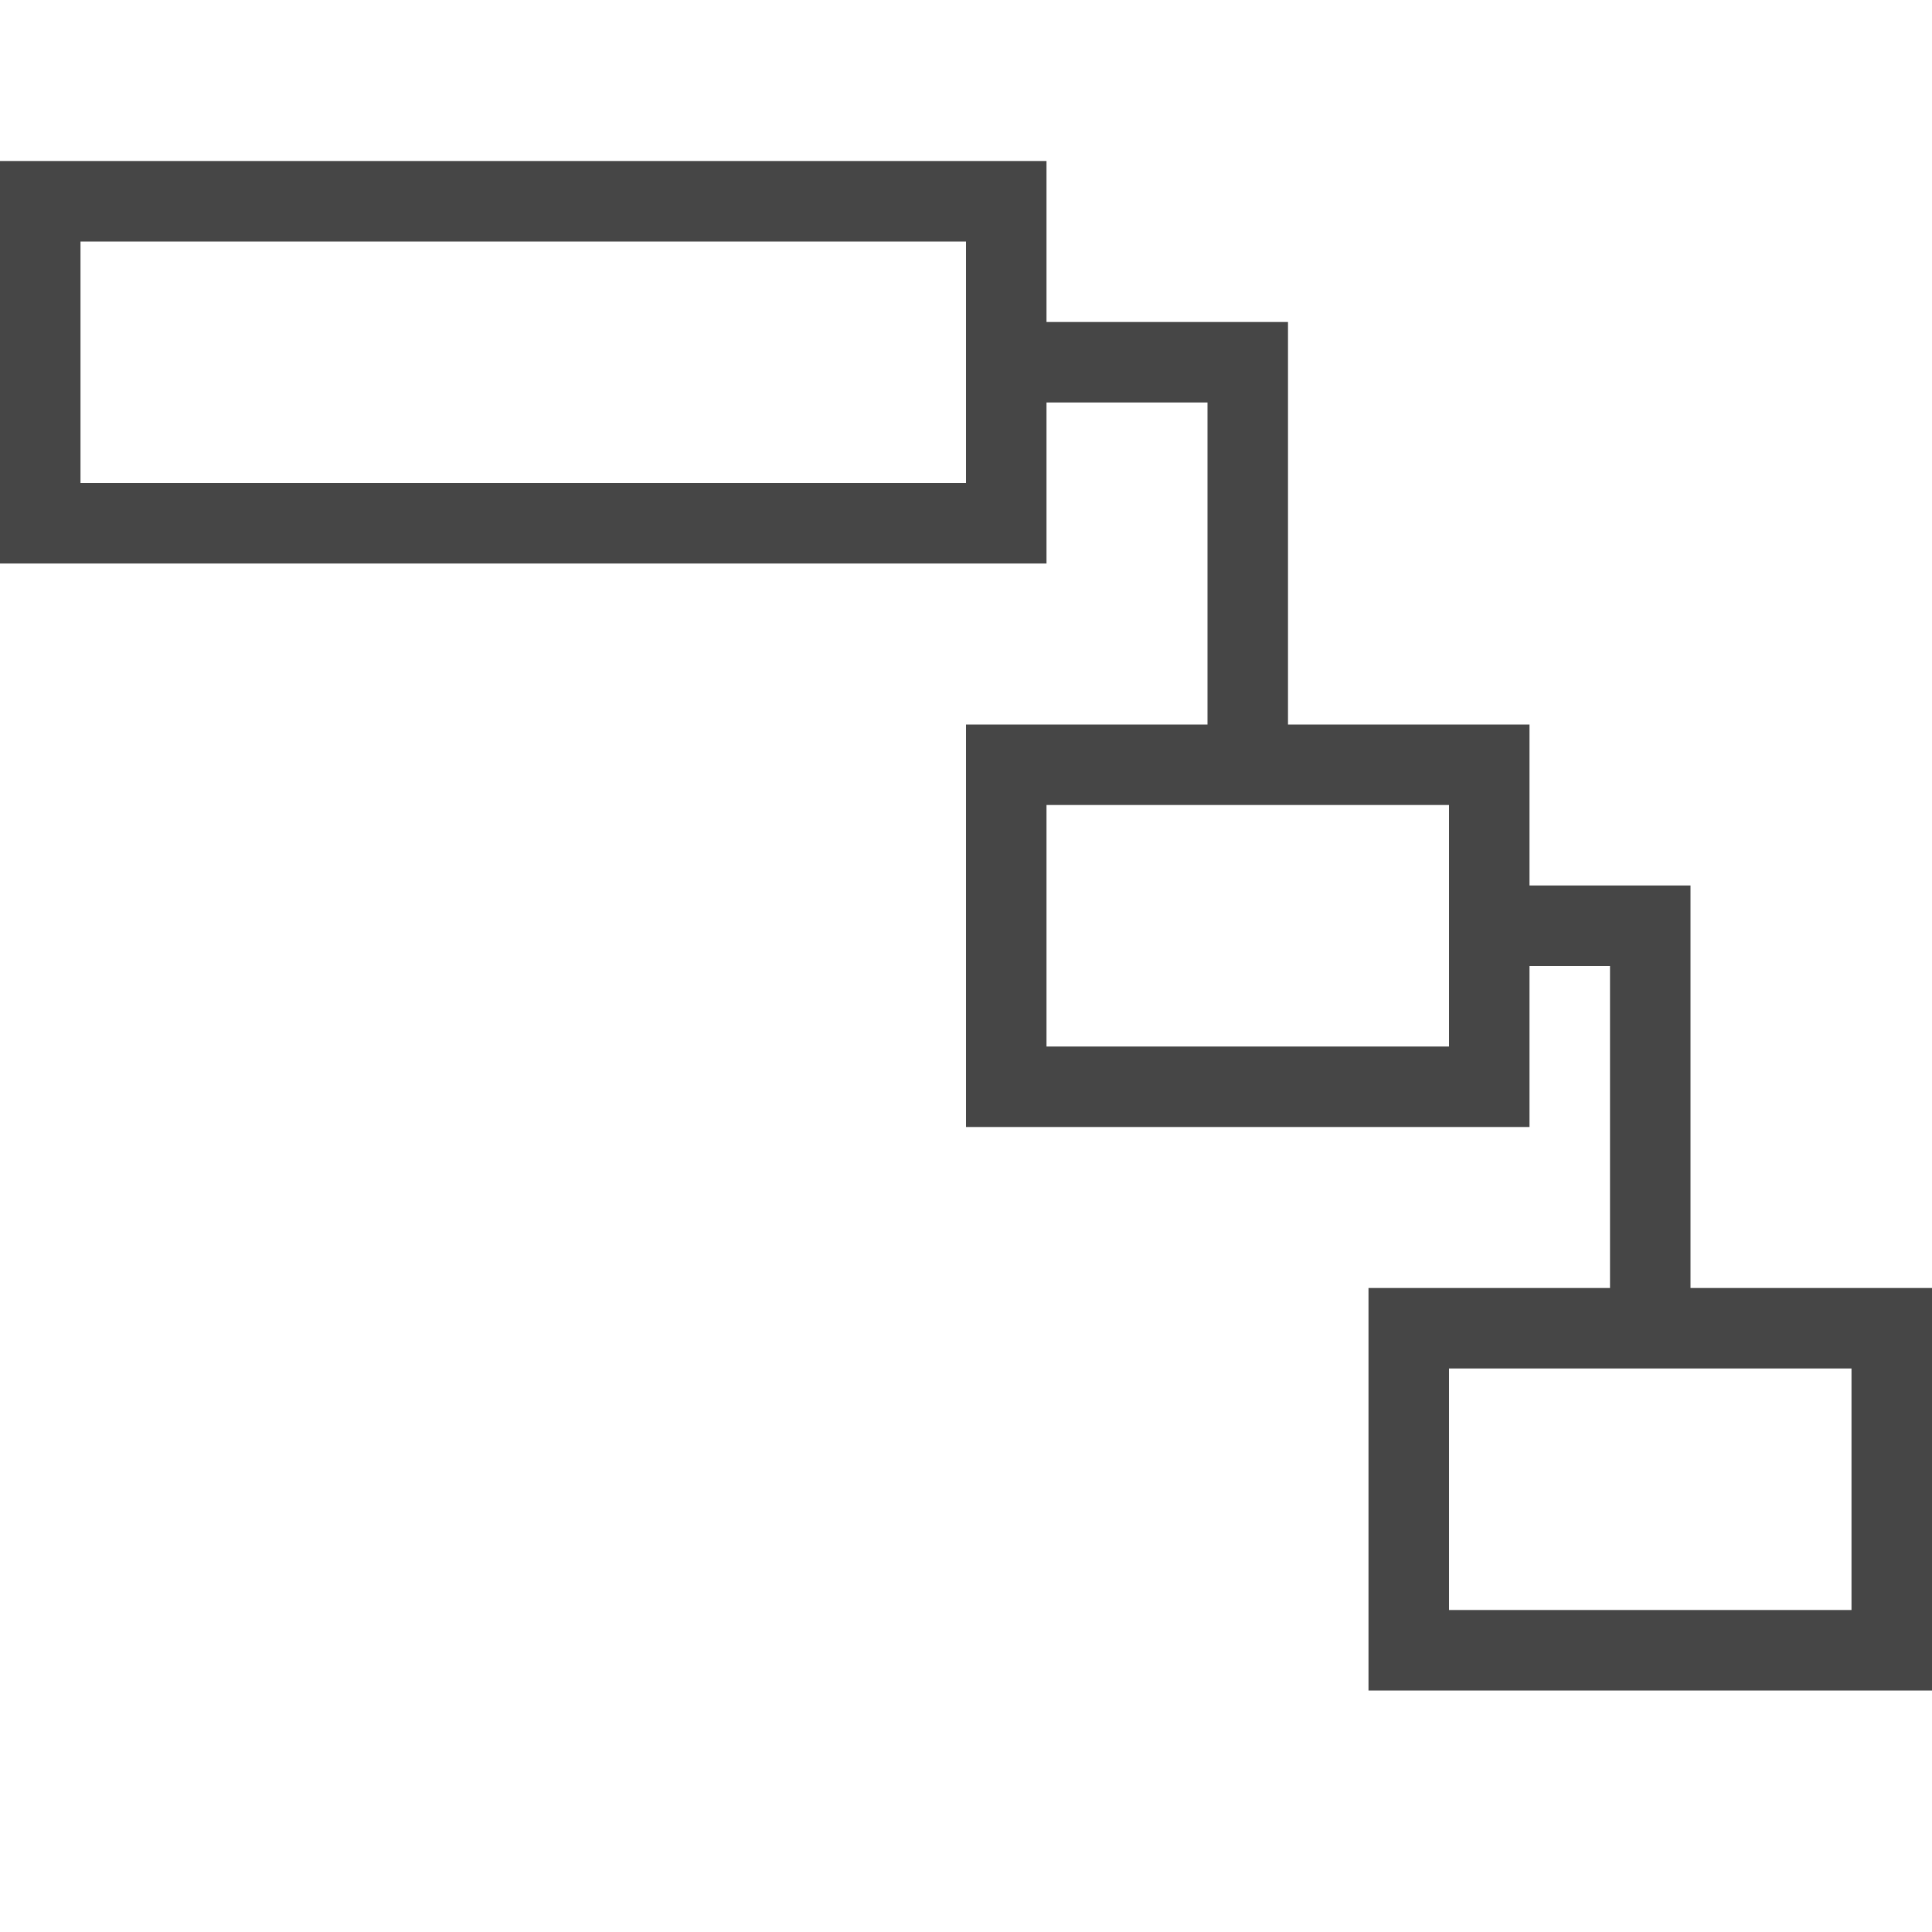 <svg id="Layer_1" data-name="Layer 1" xmlns="http://www.w3.org/2000/svg" viewBox="0 0 24 24">
  <path d="M21,16V11H19V9H16V4H13V2H0V7H13V5h2V9H12v5h7V12h1v4H17v5h7V16ZM12,6H1V3H12Zm6,7H13V10h5Zm5,7H18V17h5Z" class="aw-theme-iconOutline" fill="#464646"/>
</svg>

